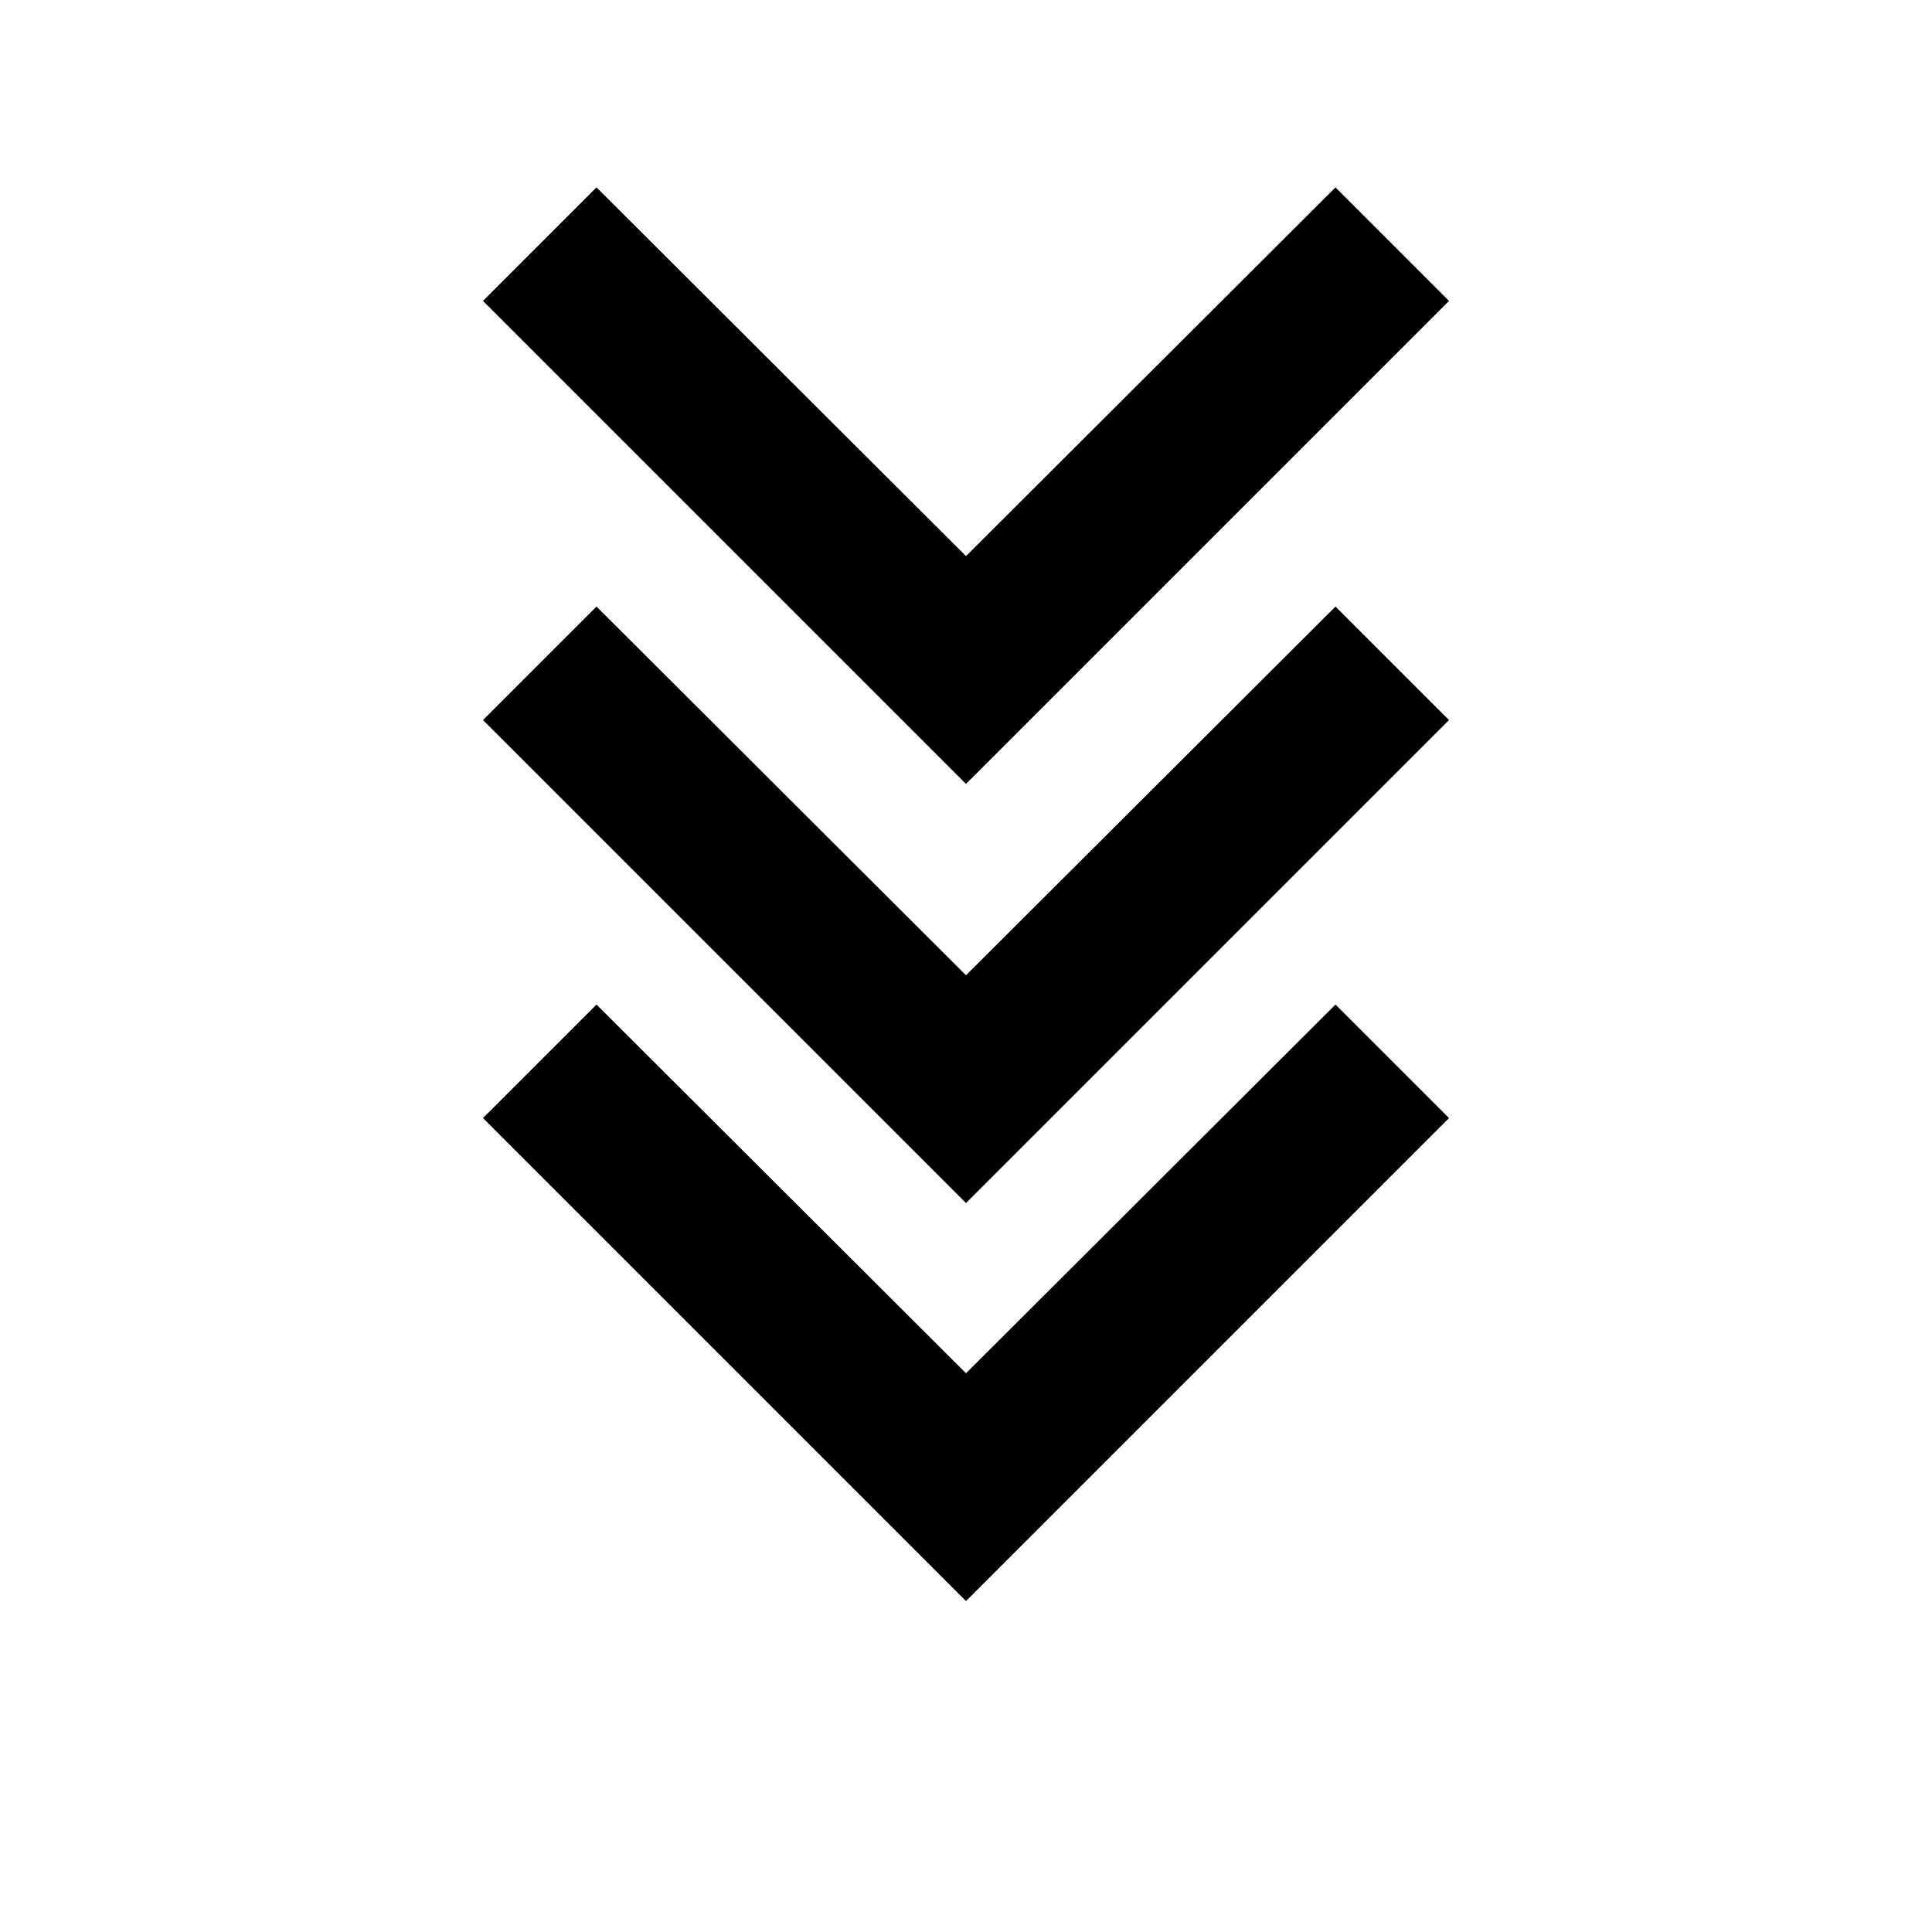 <svg xmlns="http://www.w3.org/2000/svg" viewBox="0 0 24 24" fill="black" width="48px" height="48px">


    <path id="top_chev" d="m16.59,12.479l-4.59,4.58l-4.59,-4.58l-1.41,1.41l6,6l6,-6l-1.41,-1.41z"/>
    <path id="middle_chev" d="m16.59,7.535l-4.59,4.58l-4.59,-4.58l-1.41,1.41l6,6l6,-6l-1.41,-1.41z"/>
    <path id="bottom_chev" d="m16.59,2.328l-4.59,4.58l-4.59,-4.58l-1.41,1.41l6,6l6,-6l-1.41,-1.41z"/>



</svg>
